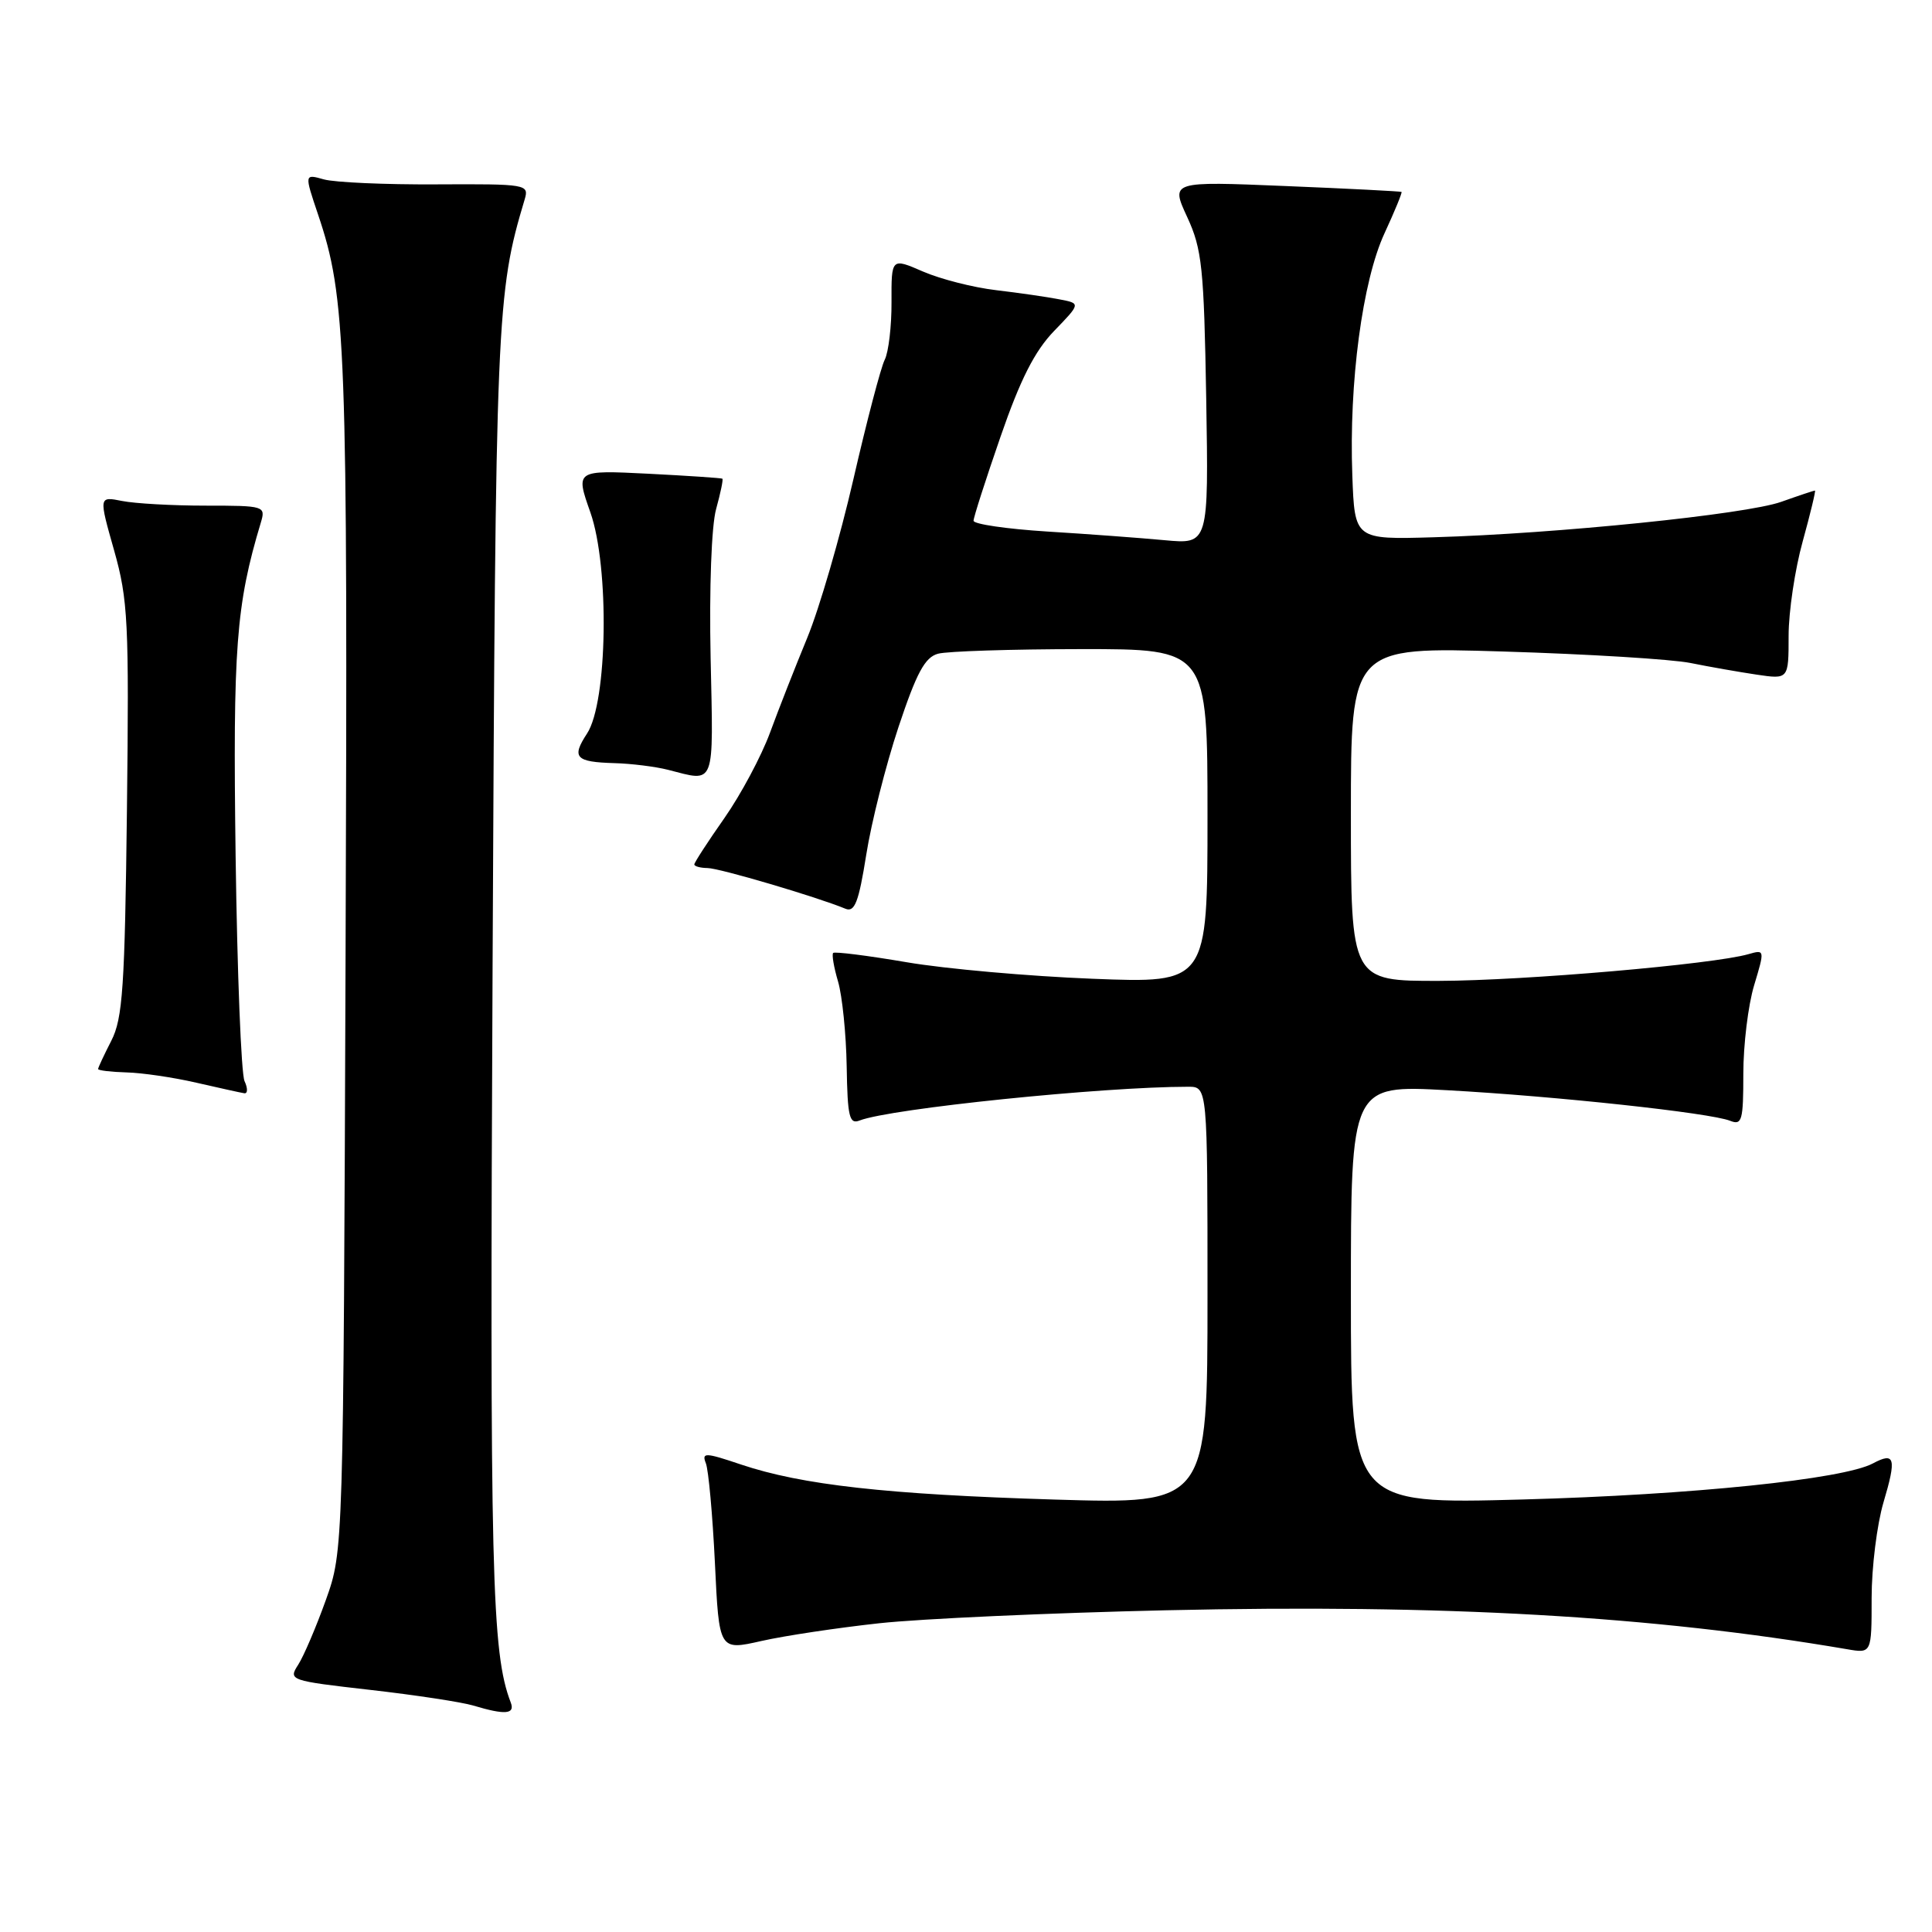 <?xml version="1.0" encoding="UTF-8" standalone="no"?>
<!DOCTYPE svg PUBLIC "-//W3C//DTD SVG 1.1//EN" "http://www.w3.org/Graphics/SVG/1.1/DTD/svg11.dtd" >
<svg xmlns="http://www.w3.org/2000/svg" xmlns:xlink="http://www.w3.org/1999/xlink" version="1.1" viewBox="0 0 256 256">
 <g >
 <path fill="currentColor"
d=" M 67.68 225.60 C 65.14 218.99 64.89 208.77 65.27 128.00 C 65.67 41.64 65.79 38.89 69.52 26.43 C 70.12 24.42 69.82 24.37 57.82 24.43 C 51.04 24.47 44.34 24.17 42.91 23.77 C 40.33 23.04 40.33 23.04 42.14 28.41 C 45.86 39.44 46.09 45.51 45.79 126.51 C 45.50 205.50 45.50 205.50 43.18 212.00 C 41.90 215.57 40.25 219.44 39.51 220.59 C 38.19 222.64 38.37 222.70 49.06 223.92 C 55.06 224.60 61.21 225.54 62.73 226.00 C 66.93 227.26 68.27 227.15 67.68 225.60 Z  M 116.50 215.09 C 122.00 214.49 139.10 213.72 154.50 213.37 C 191.34 212.54 218.93 214.12 244.75 218.53 C 248.00 219.09 248.00 219.09 248.00 211.73 C 248.00 207.68 248.71 201.99 249.57 199.08 C 251.32 193.20 251.09 192.35 248.17 193.91 C 244.24 196.01 224.13 198.08 201.75 198.69 C 179.00 199.31 179.00 199.31 179.00 171.54 C 179.00 143.76 179.00 143.76 191.75 144.46 C 206.17 145.25 226.62 147.46 229.25 148.51 C 230.82 149.14 231.00 148.48 231.00 142.27 C 231.00 138.44 231.64 133.18 232.43 130.56 C 233.85 125.85 233.84 125.81 231.68 126.43 C 227.06 127.77 201.96 129.94 190.75 129.97 C 179.00 130.00 179.00 130.00 179.00 107.86 C 179.00 85.71 179.00 85.71 199.25 86.33 C 210.39 86.67 221.53 87.35 224.00 87.85 C 226.47 88.35 230.41 89.04 232.75 89.39 C 237.00 90.02 237.00 90.02 237.00 84.24 C 237.00 81.06 237.84 75.43 238.87 71.73 C 239.89 68.03 240.62 65.00 240.49 65.00 C 240.36 65.00 238.34 65.67 236.01 66.50 C 231.30 68.16 206.22 70.72 190.00 71.19 C 179.50 71.50 179.50 71.50 179.19 63.00 C 178.73 50.71 180.53 37.22 183.46 30.90 C 184.81 27.98 185.82 25.52 185.71 25.43 C 185.59 25.35 178.66 24.99 170.31 24.65 C 155.12 24.02 155.12 24.02 157.31 28.76 C 159.28 33.02 159.53 35.46 159.83 52.81 C 160.15 72.12 160.15 72.12 154.33 71.58 C 151.12 71.28 144.11 70.76 138.75 70.43 C 133.39 70.09 129.00 69.45 129.00 69.00 C 129.00 68.56 130.61 63.54 132.58 57.85 C 135.20 50.27 137.10 46.52 139.68 43.85 C 143.21 40.20 143.21 40.20 140.35 39.66 C 138.78 39.35 135.03 38.81 132.00 38.45 C 128.97 38.10 124.61 36.98 122.30 35.98 C 118.11 34.16 118.11 34.16 118.13 39.99 C 118.15 43.20 117.74 46.66 117.23 47.67 C 116.72 48.67 114.85 55.80 113.08 63.50 C 111.31 71.20 108.56 80.65 106.97 84.50 C 105.38 88.35 103.15 94.03 102.02 97.11 C 100.88 100.20 98.17 105.28 95.98 108.41 C 93.79 111.53 92.00 114.29 92.00 114.54 C 92.00 114.79 92.79 115.01 93.75 115.02 C 95.32 115.03 108.22 118.84 112.02 120.41 C 113.25 120.92 113.78 119.56 114.78 113.27 C 115.45 109.00 117.38 101.38 119.05 96.35 C 121.45 89.14 122.56 87.08 124.30 86.62 C 125.51 86.29 134.04 86.02 143.25 86.01 C 160.00 86.00 160.00 86.00 160.00 108.14 C 160.00 130.29 160.00 130.29 144.75 129.69 C 136.36 129.36 125.28 128.38 120.13 127.50 C 114.98 126.62 110.60 126.07 110.40 126.27 C 110.20 126.47 110.49 128.18 111.05 130.07 C 111.60 131.95 112.12 137.01 112.19 141.30 C 112.30 147.99 112.54 149.01 113.91 148.47 C 117.98 146.89 146.09 144.00 157.44 144.00 C 160.00 144.00 160.00 144.00 160.00 171.66 C 160.00 199.31 160.00 199.31 139.75 198.70 C 117.47 198.02 106.25 196.76 98.20 194.06 C 93.43 192.45 92.96 192.44 93.53 193.89 C 93.88 194.77 94.42 200.72 94.73 207.10 C 95.28 218.71 95.28 218.71 100.89 217.44 C 103.98 216.74 111.00 215.69 116.50 215.09 Z  M 32.40 143.25 C 31.96 142.29 31.43 128.87 31.22 113.43 C 30.85 85.82 31.27 80.19 34.56 69.25 C 35.22 67.05 35.06 67.00 27.24 67.00 C 22.85 67.00 17.86 66.72 16.17 66.38 C 13.09 65.77 13.09 65.77 15.12 72.93 C 16.97 79.48 17.11 82.41 16.82 107.30 C 16.54 130.83 16.26 134.96 14.75 137.90 C 13.79 139.78 13.00 141.46 13.00 141.65 C 13.00 141.84 14.69 142.04 16.75 142.10 C 18.81 142.15 22.98 142.76 26.00 143.46 C 29.02 144.15 31.89 144.79 32.36 144.86 C 32.83 144.94 32.85 144.21 32.40 143.25 Z  M 94.16 87.14 C 93.97 77.94 94.27 69.67 94.89 67.45 C 95.47 65.34 95.85 63.53 95.72 63.43 C 95.60 63.34 91.17 63.04 85.88 62.77 C 76.25 62.29 76.25 62.29 78.23 67.90 C 80.77 75.13 80.51 93.05 77.79 97.19 C 75.70 100.38 76.25 100.97 81.42 101.12 C 83.66 101.18 86.85 101.58 88.50 102.00 C 94.86 103.62 94.53 104.49 94.16 87.14 Z "/>
</g>
</svg>